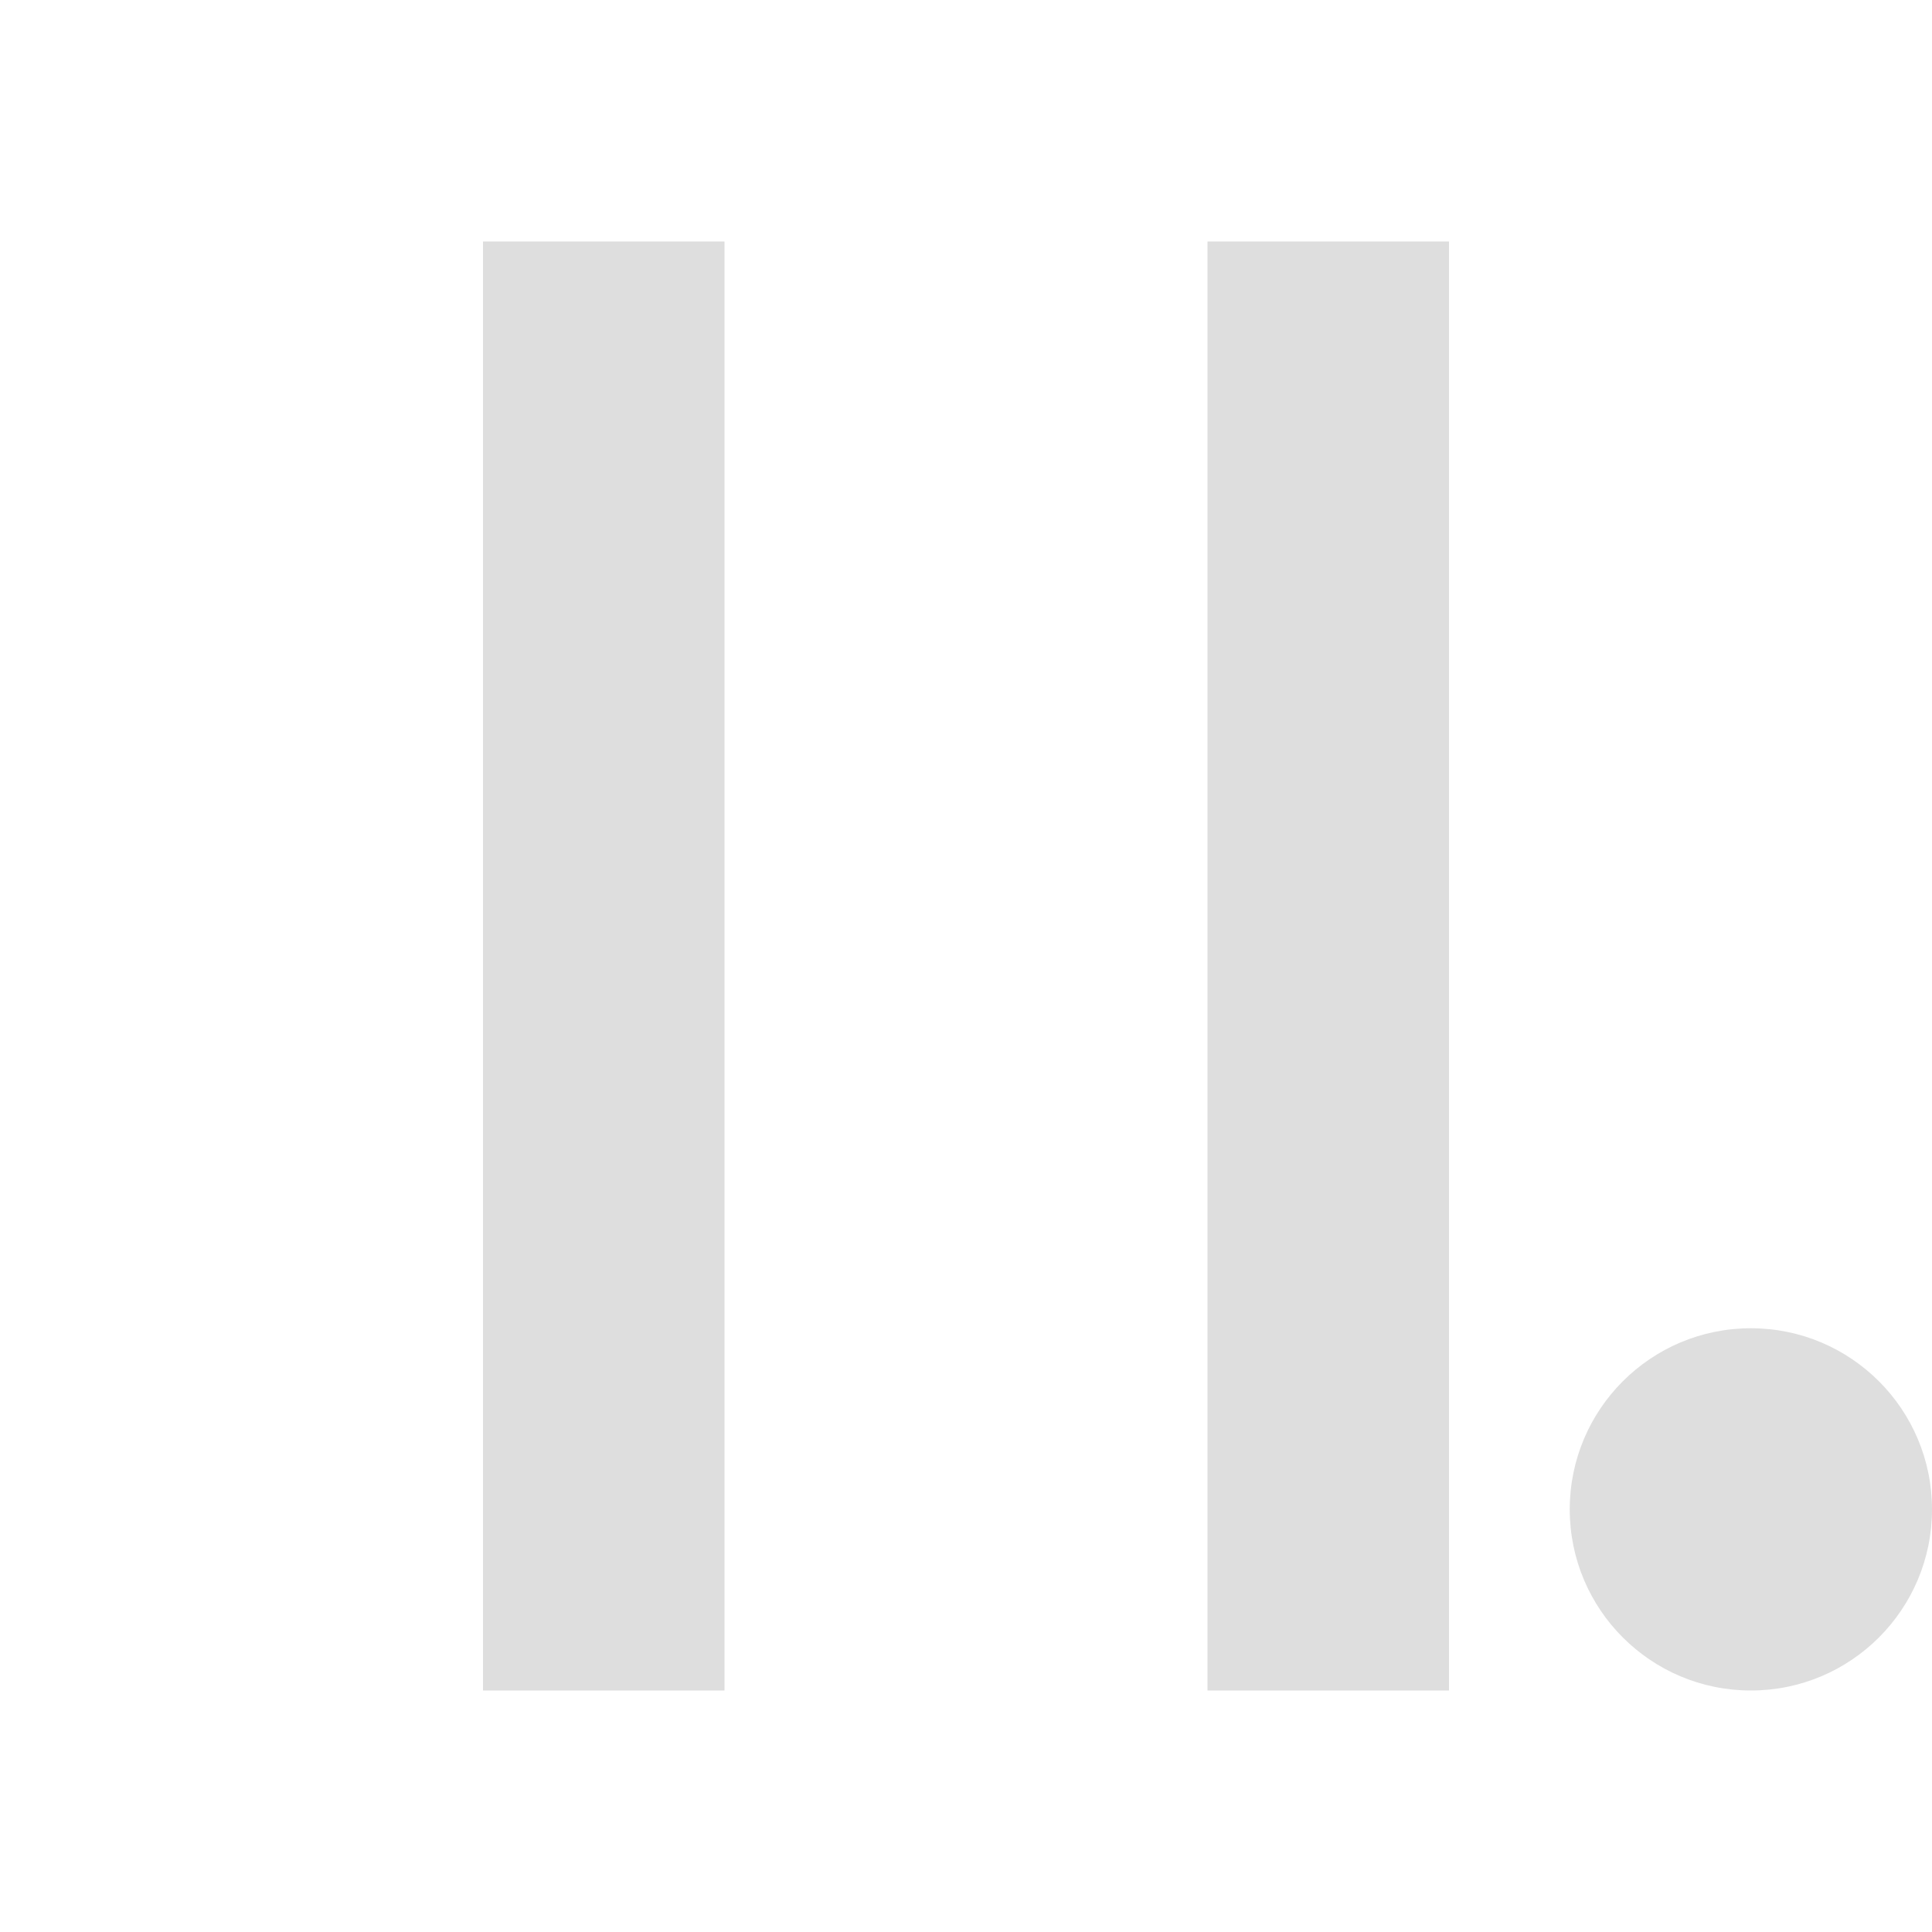 <?xml version='1.0' encoding='ASCII'?>
<svg xmlns="http://www.w3.org/2000/svg" width="16" height="16">
<defs><style id="current-color-scheme" type="text/css">.ColorScheme-Contrast{color:#dedede; fill:currentColor;}</style></defs><path fill="currentColor" d="M4 2h2v12H4zm6 0h2v12h-2z" class="ColorScheme-Contrast" style="fill:currentColor"/>
<circle cx="14.5" cy="12.5" r="1.5" fill="currentColor" class="ColorScheme-Contrast" style="fill:currentColor"/>
</svg>

